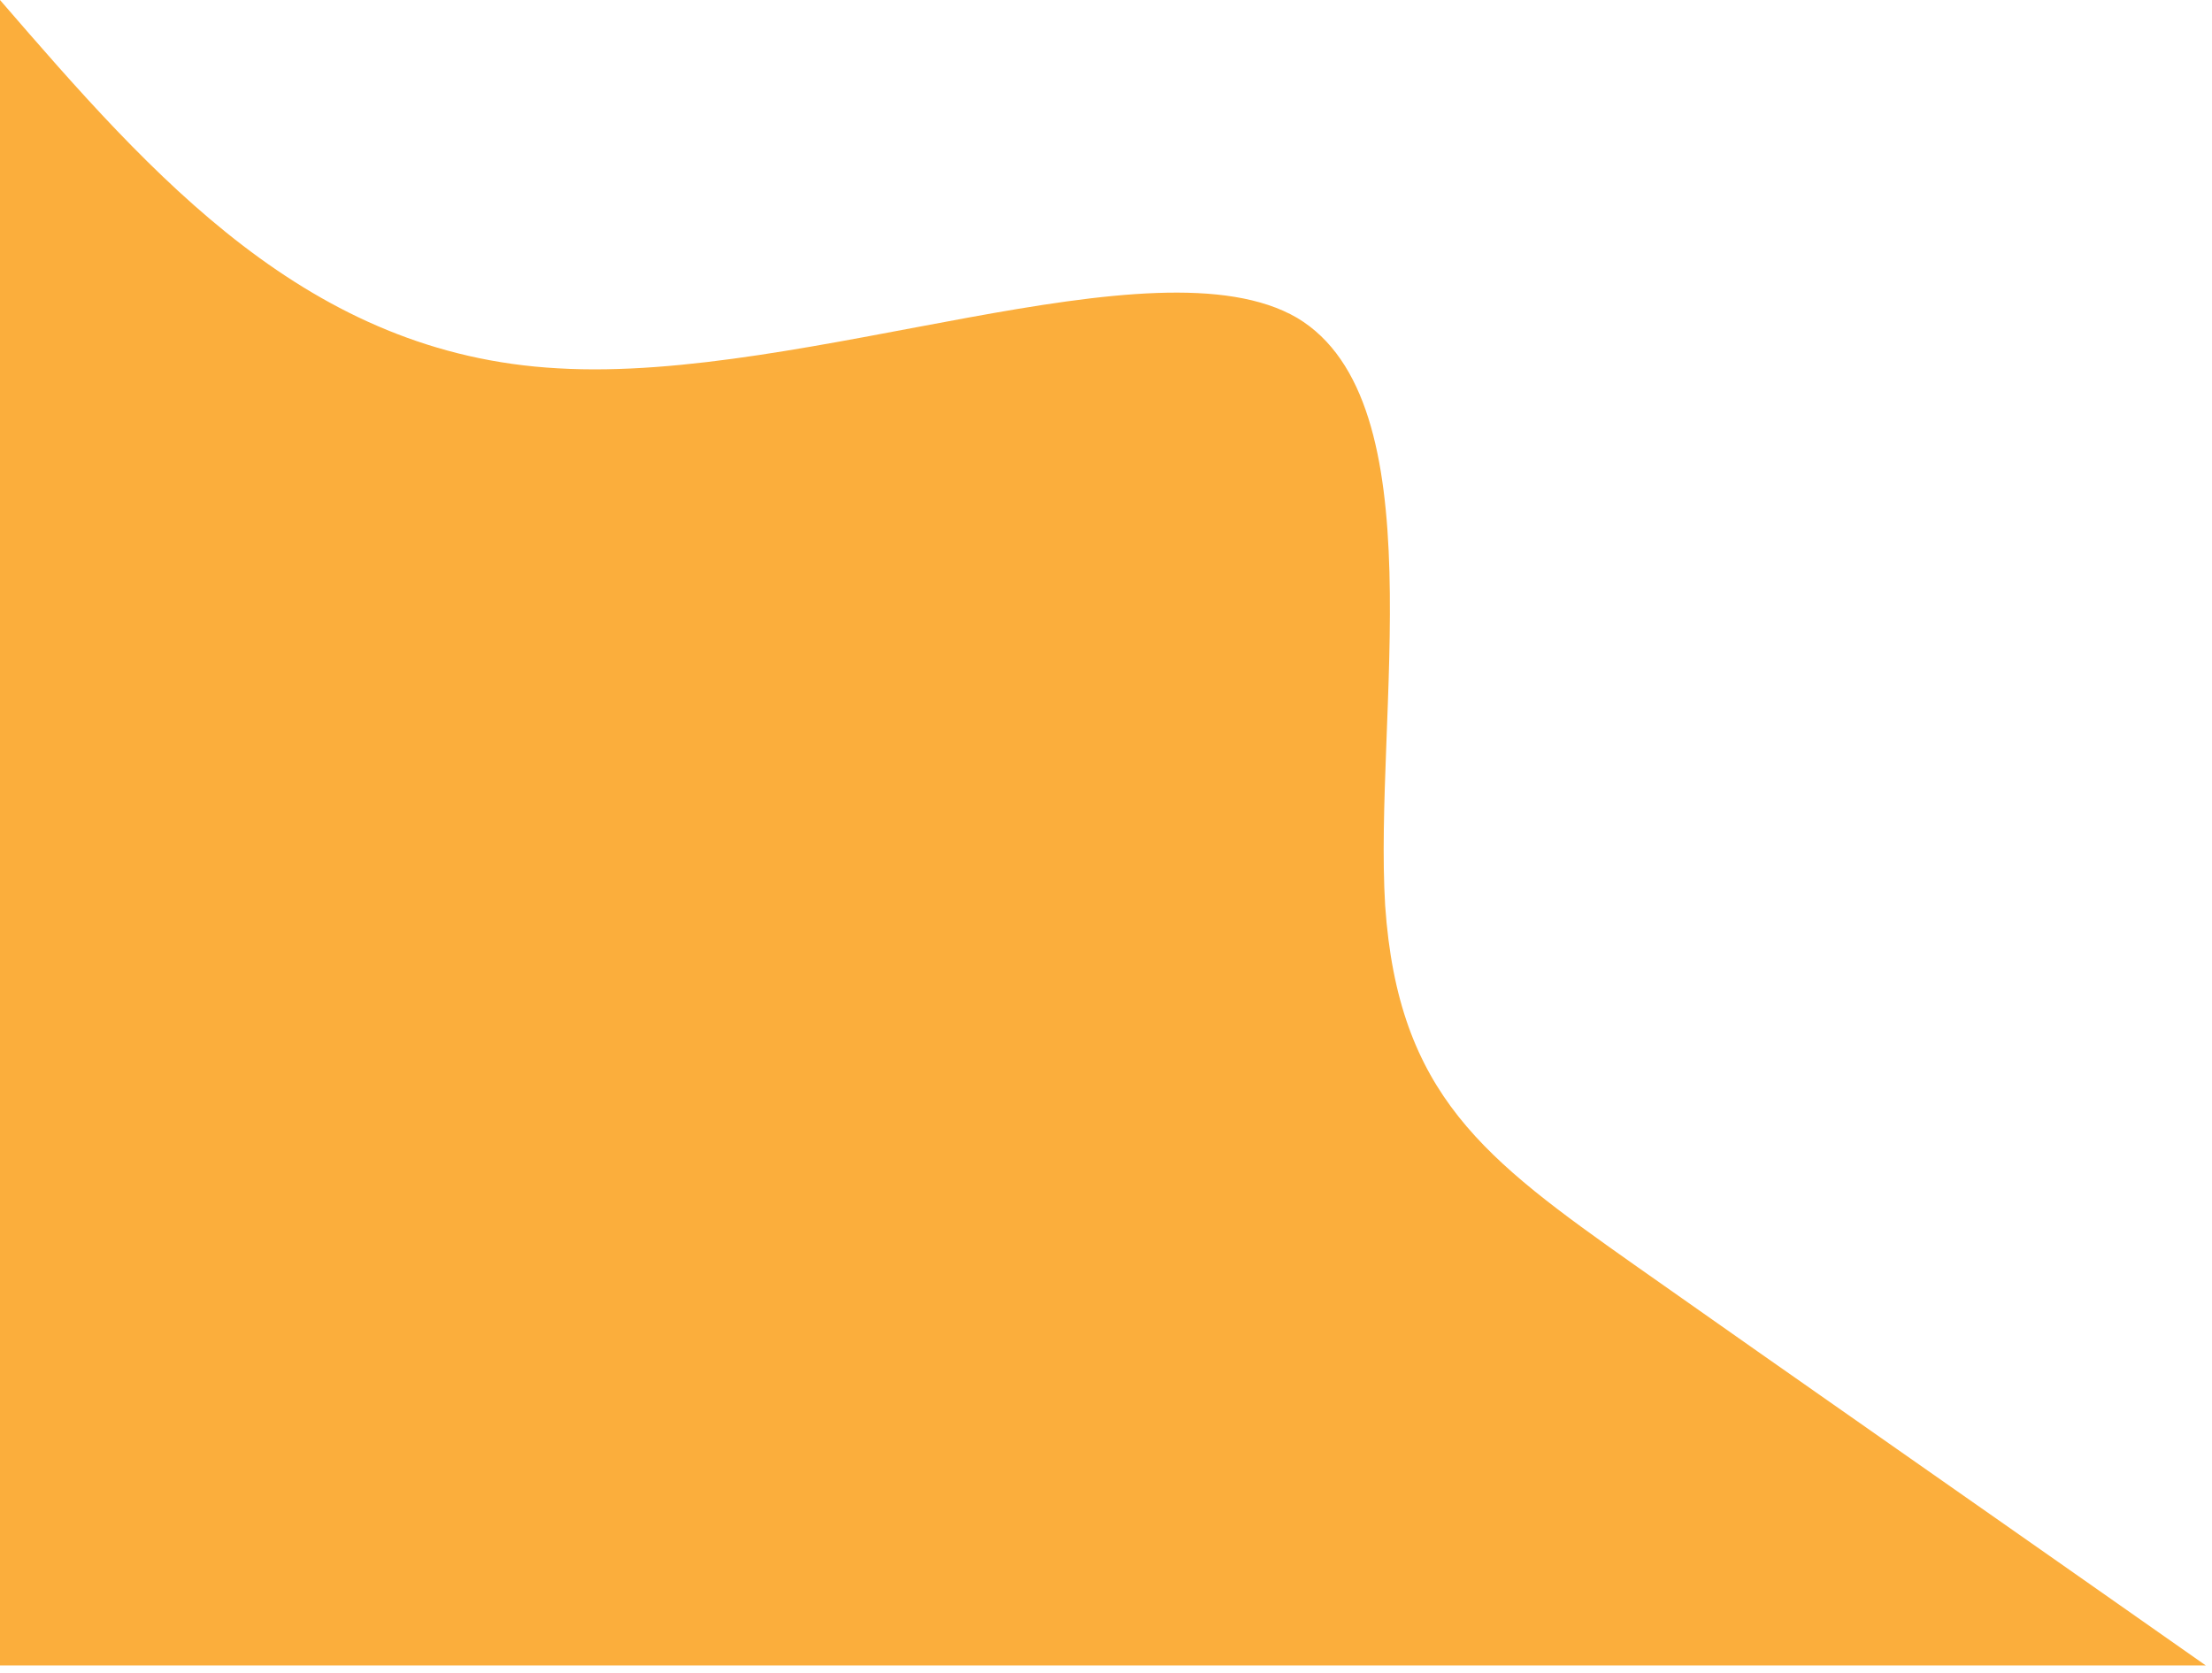 <svg width="238" height="180" viewBox="0 0 238 180" fill="none" xmlns="http://www.w3.org/2000/svg">
<path d="M0 0C16.501 19.088 33.178 38.175 60.035 39.633C86.894 41.224 124.284 25.318 139.556 34.199C154.653 43.212 147.807 77.013 149.035 97.426C150.44 117.839 159.744 124.732 175.893 136.132C191.868 147.399 214.688 163.305 237.333 179.211H0V0Z" fill="#FBAE3C"/>
</svg>
